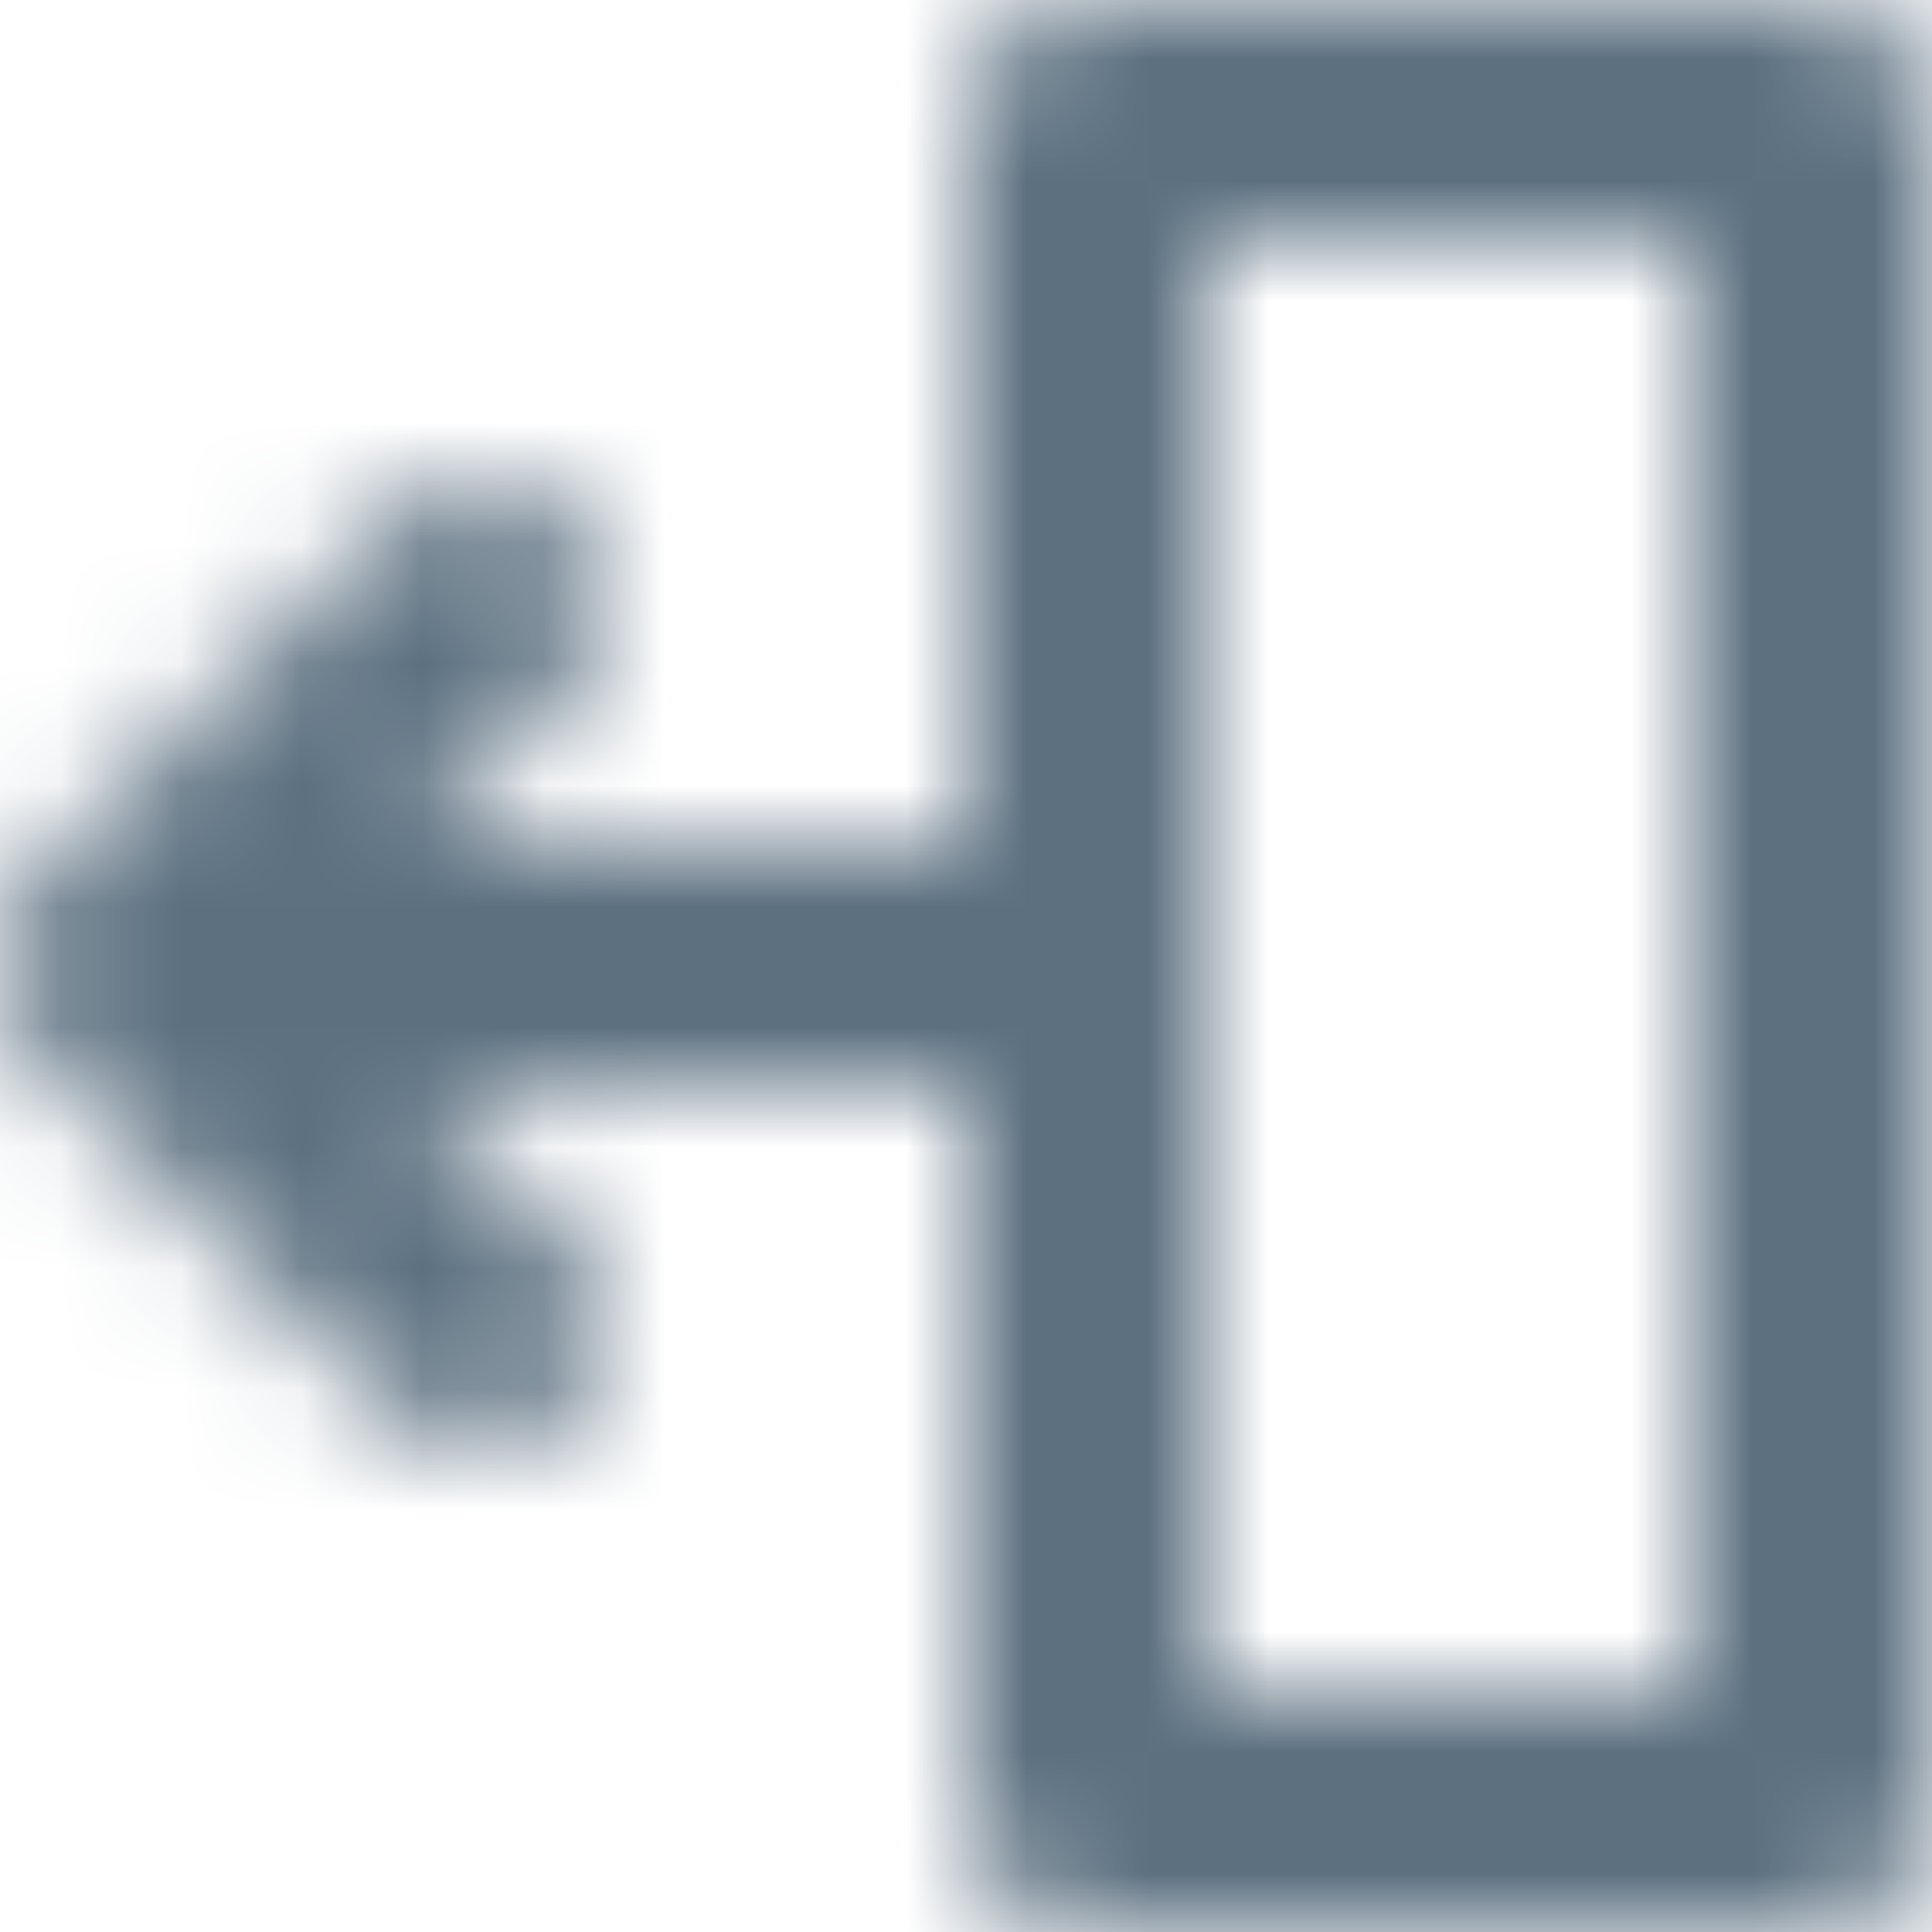 <?xml version="1.0" encoding="UTF-8"?>
<svg width="16px" height="16px" viewBox="0 0 16 16" version="1.1" xmlns="http://www.w3.org/2000/svg" xmlns:xlink="http://www.w3.org/1999/xlink">
    <title>bp3-icon-drawer-right</title>
    <defs>
        <path d="M15,0 C15.552,0 16,0.448 16,1 L16,15 C16,15.552 15.552,16 15,16 L9,16 C8.448,16 8,15.552 8,15 L8,1 C8,0.448 8.448,0 9,0 L15,0 Z M14,2 L10,2 L10,14 L14,14 L14,2 Z M8,7 L3.41,7 L4.7,5.71 C4.89,5.53 5,5.28 5,5 C5,4.45 4.55,4 4,4 C3.72,4 3.47,4.11 3.29,4.29 L0.29,7.29 C0.11,7.47 4.99999828e-08,7.72 4.99999828e-08,8 C4.99999828e-08,8.28 0.11,8.53 0.29,8.71 L3.29,11.71 C3.47,11.89 3.72,12 4,12 C4.55,12 5,11.55 5,11 C5,10.72 4.89,10.47 4.71,10.29 L3.41,9 L8,9 L8,7 Z" id="path-1"></path>
    </defs>
    <g id="bp3-icon-drawer-right" stroke="none" stroke-width="1" fill="none" fill-rule="evenodd">
        <mask id="mask-2" fill="white">
            <use xlink:href="#path-1"></use>
        </mask>
        <g fill-rule="nonzero"></g>
        <g id="16-Light-/-Icon-/-Default" mask="url(#mask-2)" fill="#5C7080">
            <rect id="Rectangle" x="0" y="0" width="16" height="16"></rect>
        </g>
    </g>
</svg>
